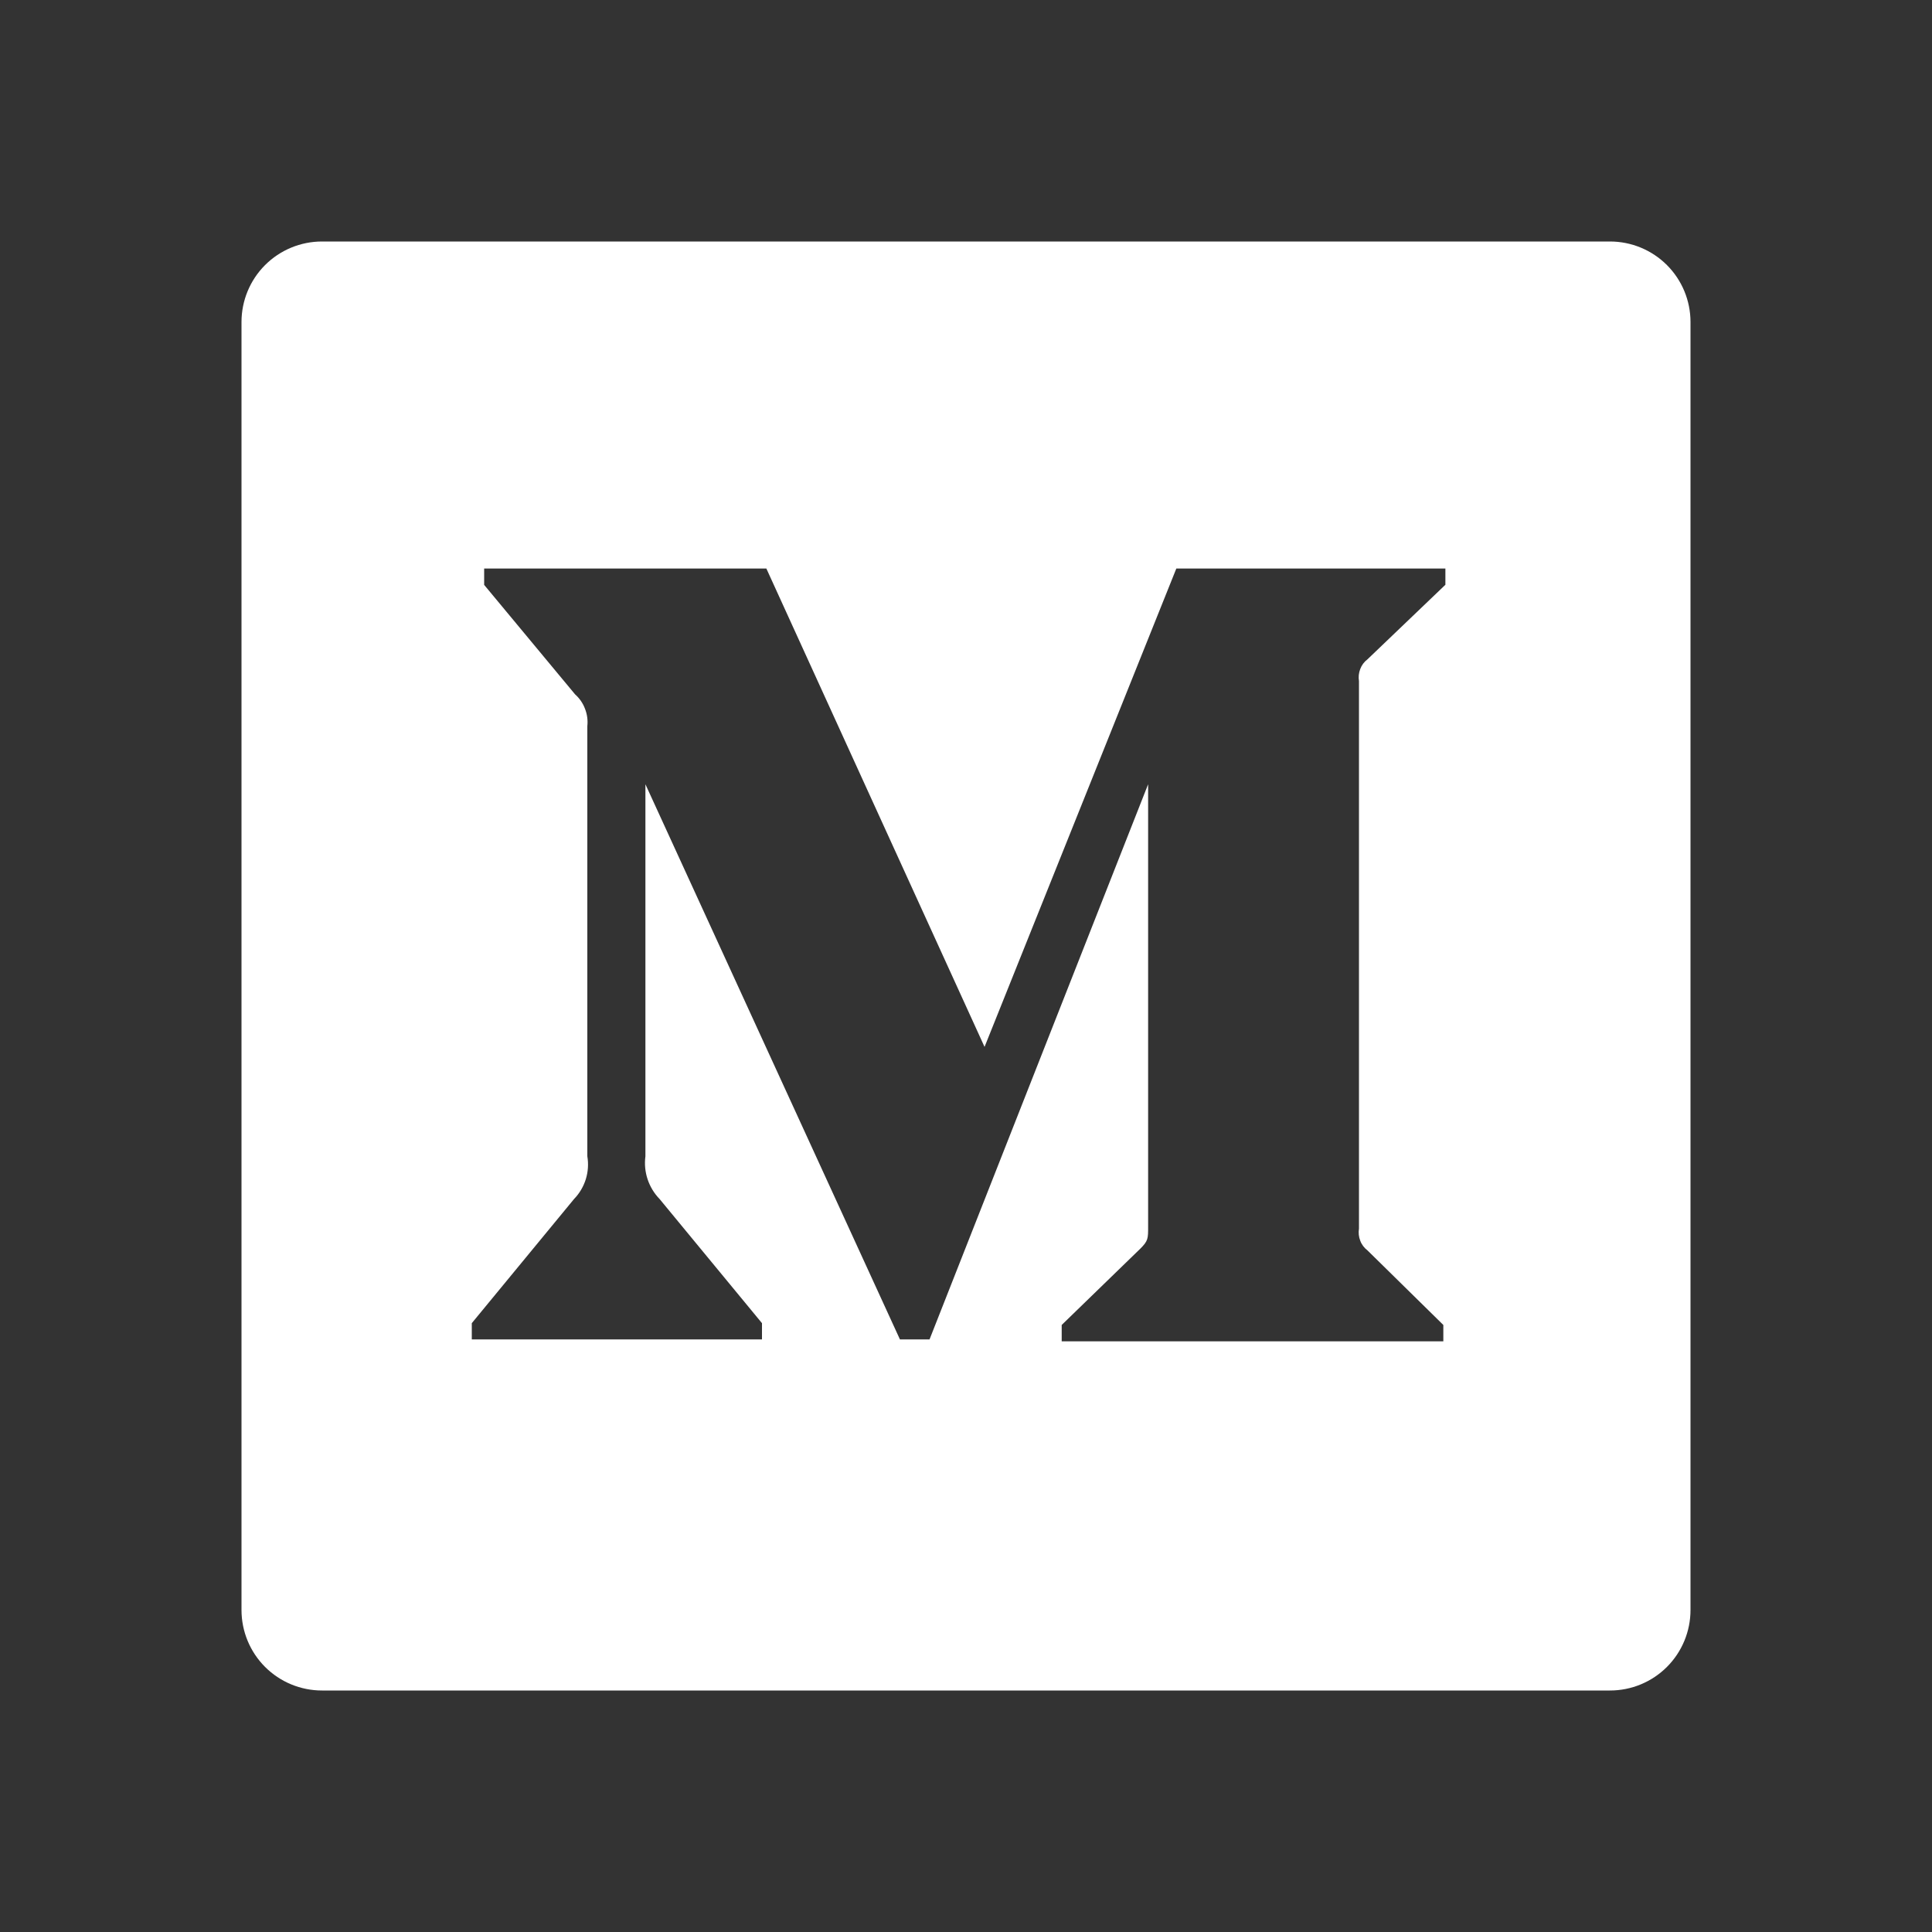 <svg width="15" height="15" viewBox="0 0 15 15" fill="none" xmlns="http://www.w3.org/2000/svg">
<rect x="0" y="0" width="15" height="15" fill="#333333" stroke="none"/>
<path d="M12.5 1.875H2.5C2.334 1.875 2.175 1.941 2.058 2.058C1.941 2.175 1.875 2.334 1.875 2.5V12.5C1.875 12.666 1.941 12.825 2.058 12.942C2.175 13.059 2.334 13.125 2.5 13.125H12.5C12.666 13.125 12.825 13.059 12.942 12.942C13.059 12.825 13.125 12.666 13.125 12.5V2.5C13.125 2.334 13.059 2.175 12.942 2.058C12.825 1.941 12.666 1.875 12.5 1.875ZM11.221 4.541L10.617 5.119C10.592 5.138 10.572 5.164 10.561 5.194C10.549 5.224 10.546 5.257 10.551 5.288V9.539C10.546 9.57 10.549 9.603 10.561 9.633C10.572 9.663 10.592 9.689 10.617 9.708L11.206 10.287V10.414H8.243V10.287L8.854 9.694C8.914 9.634 8.914 9.616 8.914 9.525V6.089L7.217 10.399H6.987L5.011 6.089V8.977C5.003 9.038 5.009 9.099 5.028 9.156C5.047 9.213 5.079 9.266 5.121 9.309L5.916 10.273V10.399H3.663V10.273L4.457 9.309C4.499 9.266 4.53 9.213 4.548 9.156C4.566 9.098 4.57 9.037 4.56 8.977V5.638C4.565 5.592 4.559 5.546 4.542 5.503C4.526 5.46 4.499 5.421 4.465 5.391L3.759 4.541V4.414H5.95L7.644 8.128L9.133 4.414H11.222V4.541H11.221Z" fill="white"/>
</svg>

